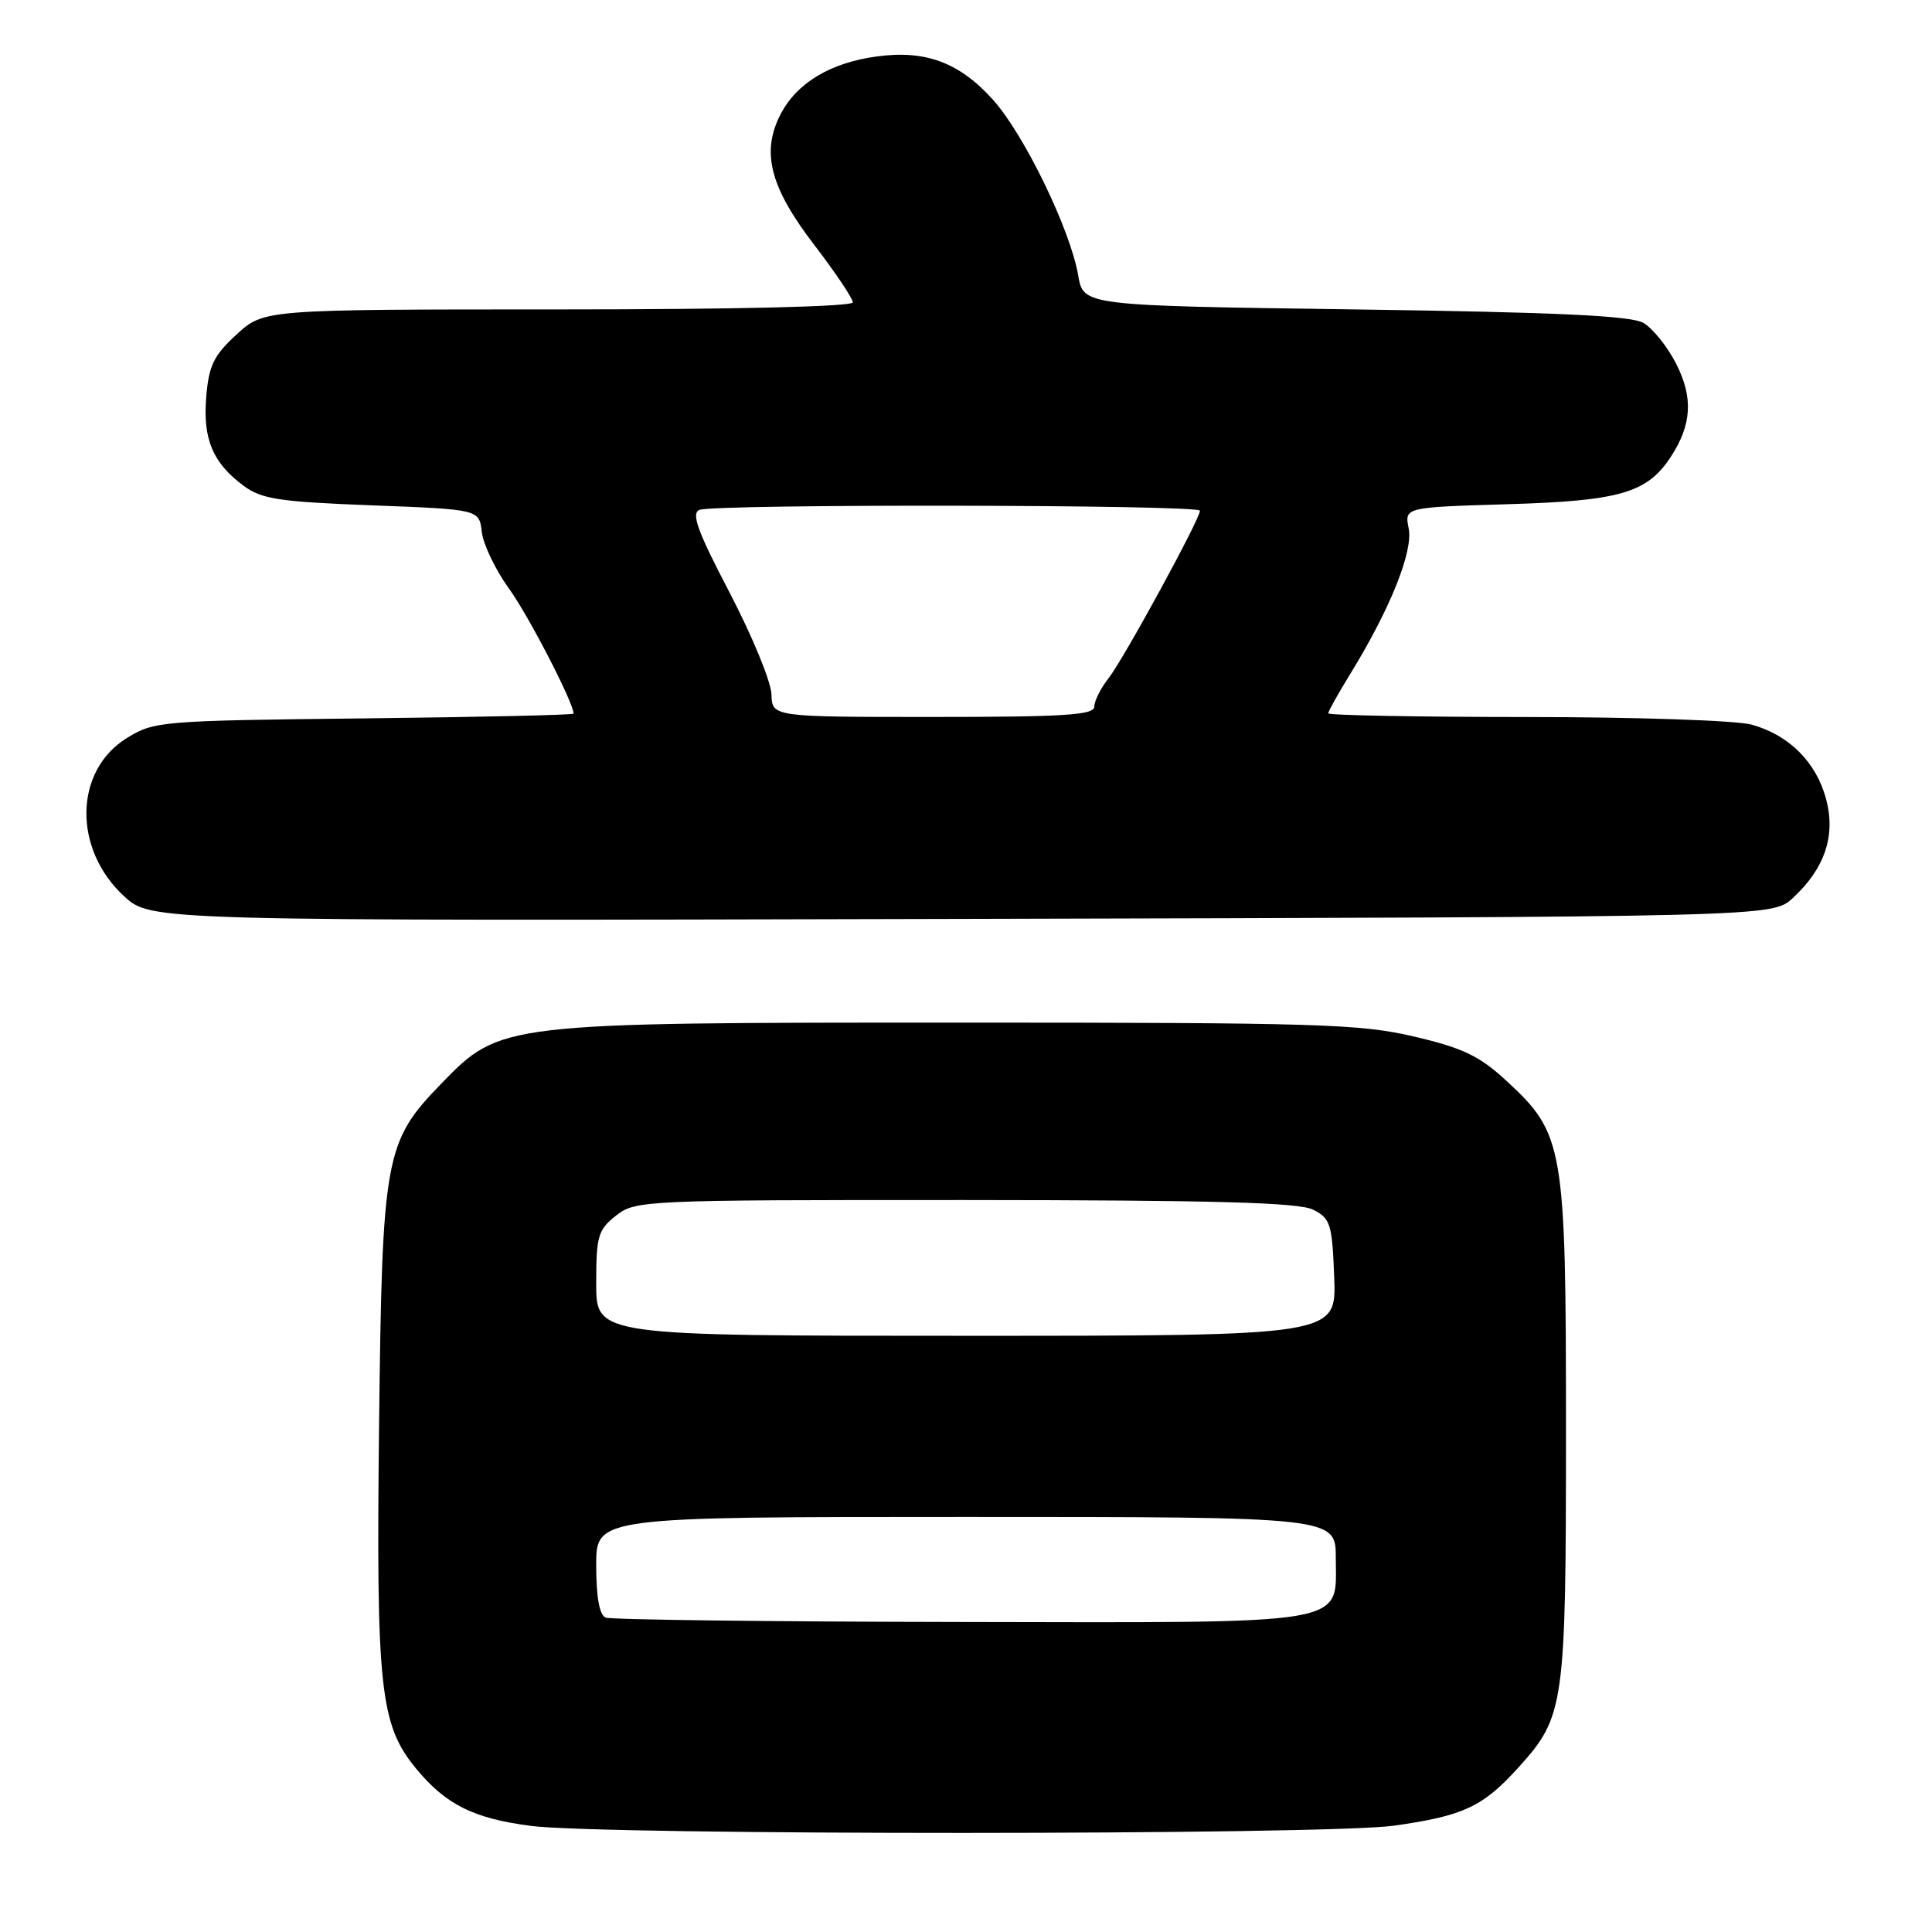 <?xml version="1.0" encoding="UTF-8" standalone="no"?>
<!DOCTYPE svg PUBLIC "-//W3C//DTD SVG 1.1//EN" "http://www.w3.org/Graphics/SVG/1.1/DTD/svg11.dtd" >
<svg xmlns="http://www.w3.org/2000/svg" xmlns:xlink="http://www.w3.org/1999/xlink" version="1.1" viewBox="0 0 256 256">
 <g >
 <path fill="currentColor"
d=" M 184.64 241.92 C 193.88 240.63 196.49 239.42 201.20 234.20 C 207.31 227.44 207.50 226.10 207.50 189.50 C 207.50 151.75 207.24 150.24 199.57 143.18 C 196.03 139.91 193.83 138.86 187.38 137.35 C 180.25 135.67 174.53 135.50 127.00 135.50 C 66.46 135.50 66.31 135.52 58.51 143.55 C 50.98 151.29 50.64 153.14 50.23 188.78 C 49.83 223.72 50.35 228.54 55.12 234.33 C 59.07 239.12 62.73 240.95 70.34 241.94 C 79.95 243.20 175.60 243.17 184.64 241.92 Z  M 237.55 119.00 C 241.81 115.07 243.27 110.71 241.96 105.85 C 240.65 100.98 237.05 97.39 232.11 96.02 C 230.12 95.46 216.73 95.01 202.25 95.01 C 187.81 95.00 176.00 94.78 176.00 94.52 C 176.00 94.25 177.34 91.86 178.97 89.21 C 184.21 80.68 187.26 73.07 186.66 70.03 C 186.09 67.22 186.09 67.22 199.80 66.81 C 214.64 66.37 218.25 65.32 221.38 60.55 C 224.18 56.26 224.39 52.69 222.09 48.18 C 220.94 45.92 218.98 43.49 217.75 42.78 C 216.08 41.83 206.19 41.37 179.53 41.00 C 143.55 40.50 143.55 40.50 142.87 36.50 C 141.83 30.42 135.68 17.76 131.55 13.19 C 127.09 8.25 122.60 6.59 116.11 7.49 C 110.02 8.32 105.57 11.01 103.44 15.12 C 100.83 20.16 102.02 24.79 107.89 32.45 C 110.70 36.12 113.00 39.54 113.00 40.06 C 113.00 40.63 97.67 41.00 73.99 41.00 C 34.97 41.00 34.97 41.00 31.36 44.31 C 28.33 47.08 27.67 48.43 27.33 52.56 C 26.86 58.18 28.18 61.32 32.27 64.36 C 34.66 66.14 36.99 66.49 49.27 66.96 C 63.50 67.50 63.50 67.50 63.84 70.49 C 64.03 72.13 65.65 75.51 67.44 77.99 C 70.05 81.59 76.00 93.12 76.00 94.56 C 76.00 94.74 63.51 95.02 48.25 95.19 C 21.23 95.49 20.40 95.56 16.77 97.82 C 9.81 102.15 9.65 112.52 16.45 118.76 C 20.00 122.03 20.00 122.03 127.42 121.76 C 234.84 121.50 234.84 121.50 237.55 119.00 Z  M 80.25 214.34 C 79.43 214.01 79.00 211.61 79.00 207.42 C 79.00 201.00 79.00 201.00 128.00 201.00 C 177.00 201.00 177.00 201.00 177.00 206.44 C 177.00 215.47 179.68 215.01 127.03 214.92 C 101.99 214.88 80.94 214.62 80.25 214.34 Z  M 79.00 170.07 C 79.00 163.78 79.24 162.96 81.63 161.07 C 84.21 159.05 85.26 159.00 127.88 159.01 C 160.97 159.03 172.10 159.33 174.00 160.29 C 176.30 161.45 176.52 162.18 176.79 169.28 C 177.08 177.00 177.08 177.00 128.04 177.00 C 79.00 177.00 79.00 177.00 79.00 170.07 Z  M 102.22 91.99 C 102.17 90.33 99.68 84.28 96.69 78.55 C 92.40 70.34 91.55 68.00 92.70 67.56 C 94.79 66.76 159.00 66.86 159.00 67.67 C 159.00 68.79 148.89 87.32 146.89 89.87 C 145.85 91.19 145.00 92.88 145.00 93.63 C 145.00 94.75 141.02 95.00 123.65 95.00 C 102.30 95.00 102.30 95.00 102.22 91.99 Z "/>
</g>
</svg>